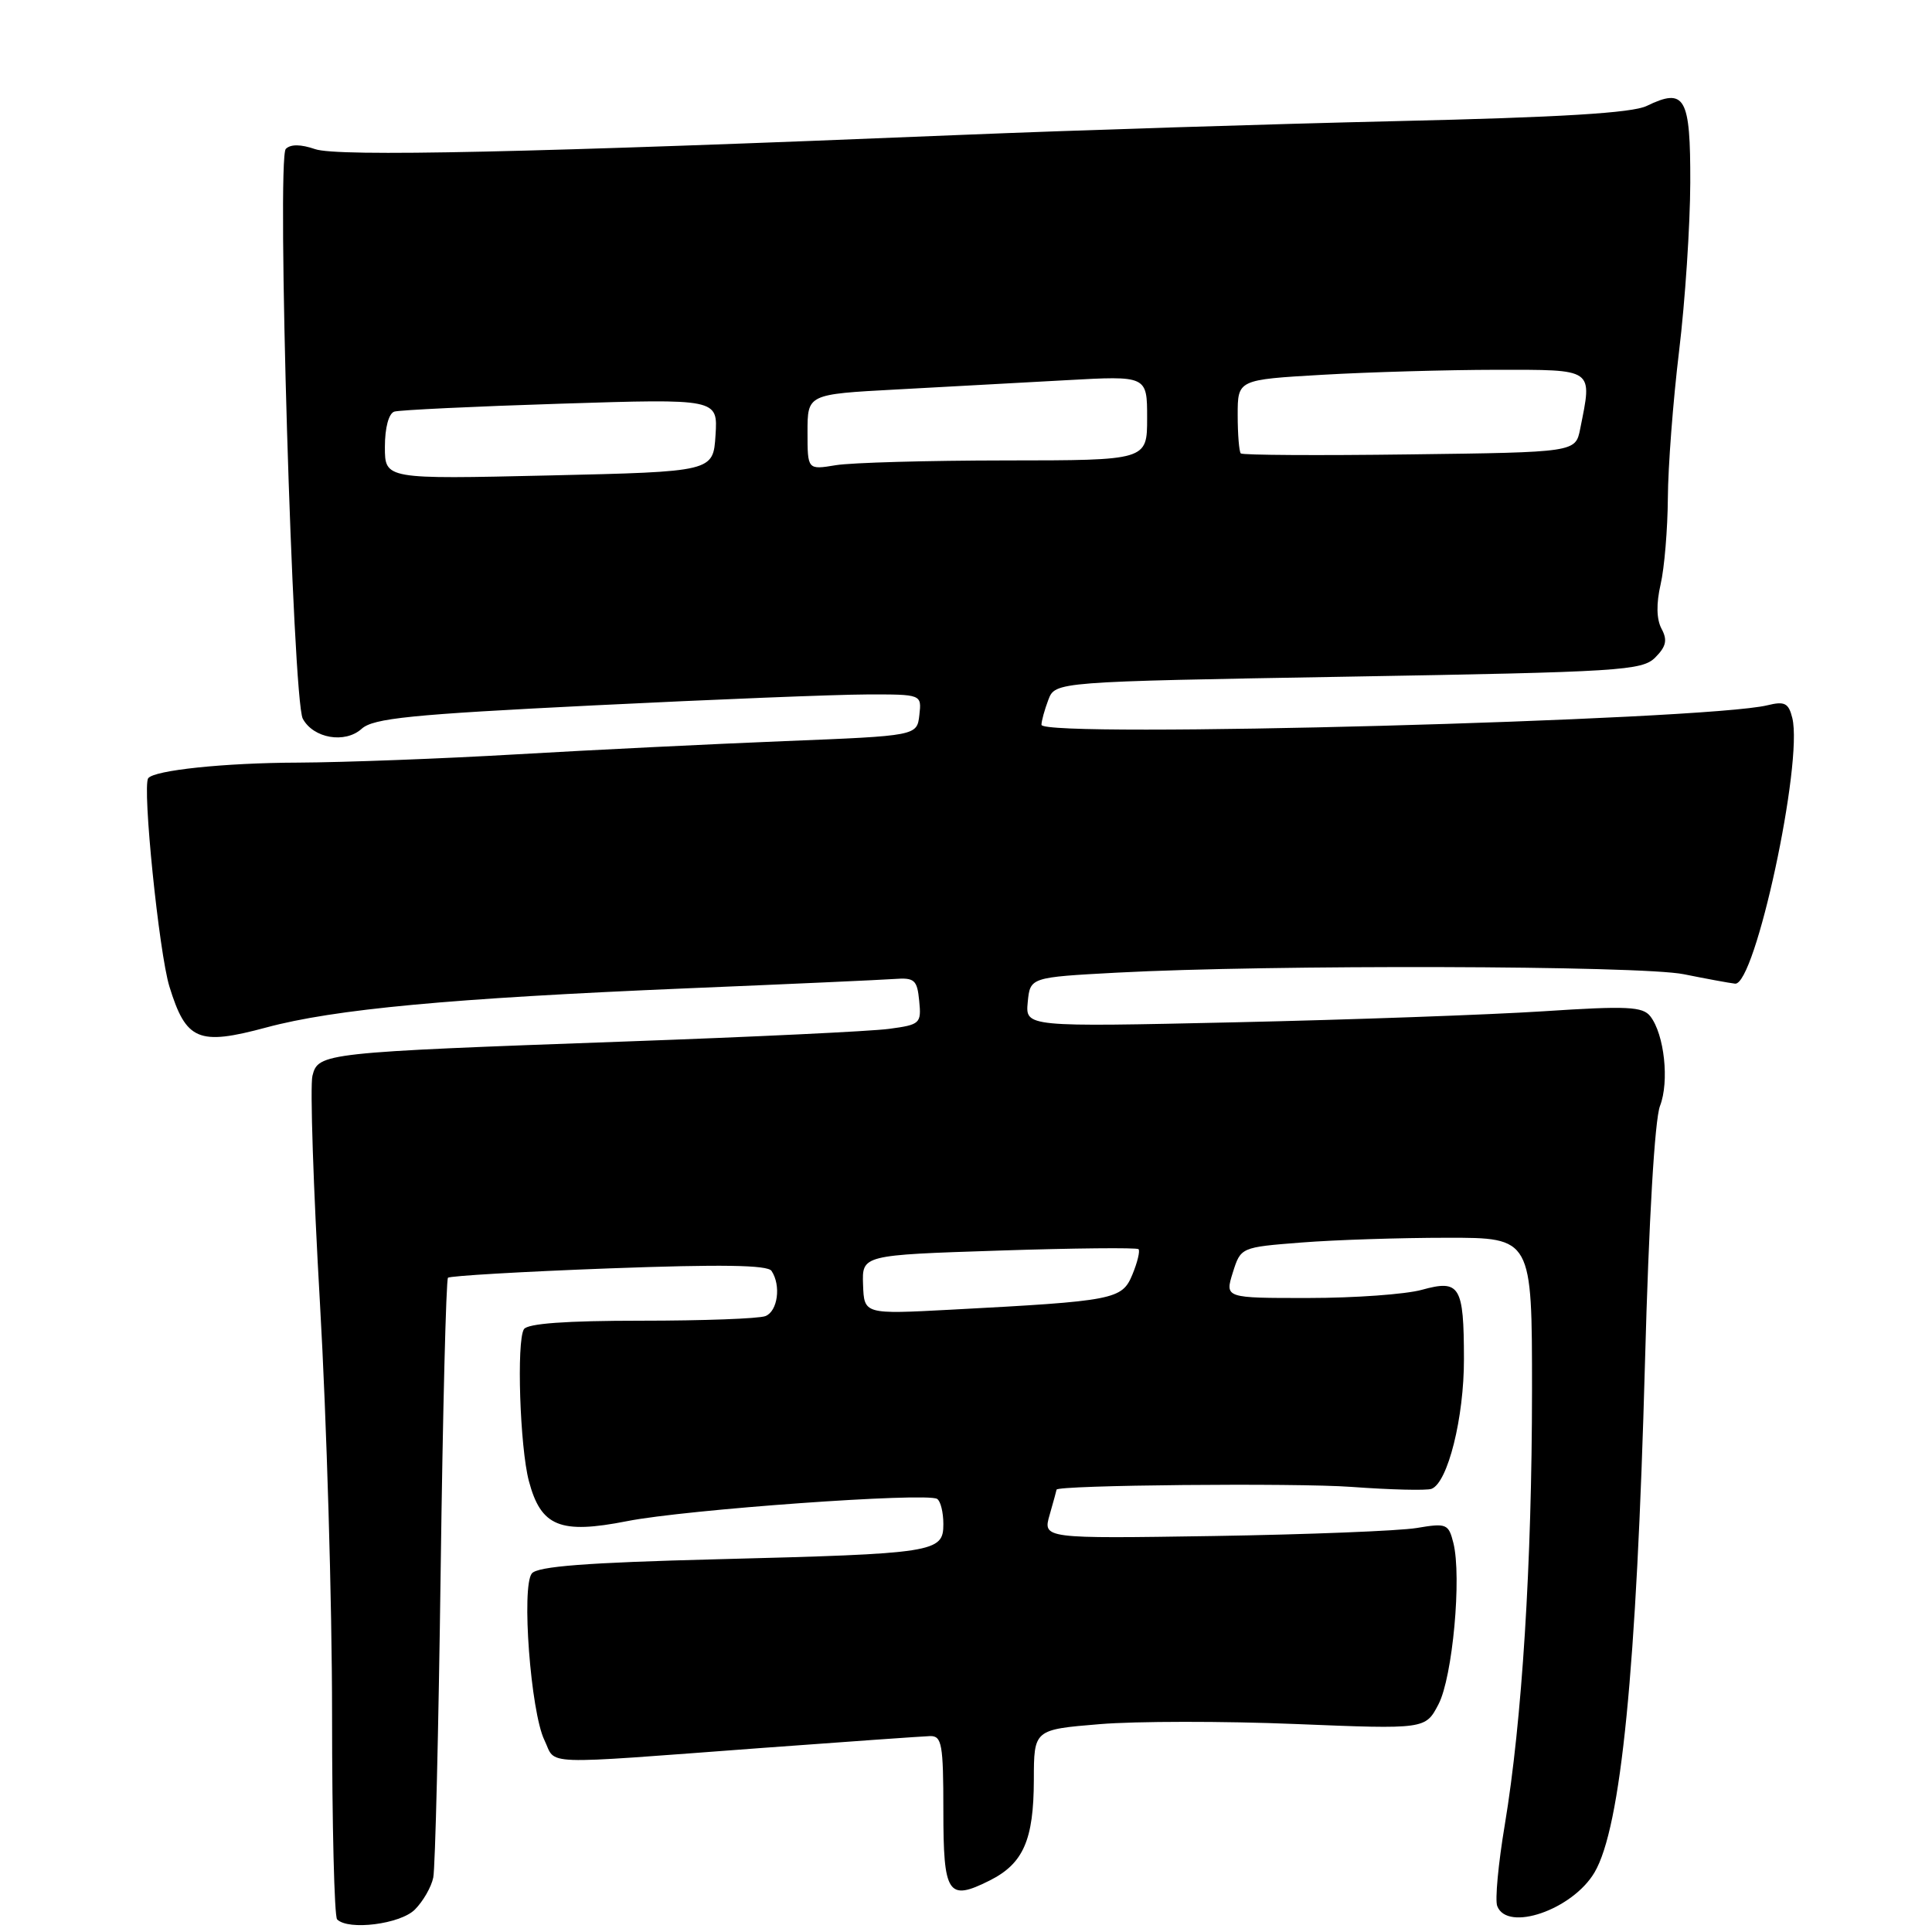 <?xml version="1.0" encoding="UTF-8" standalone="no"?>
<!DOCTYPE svg PUBLIC "-//W3C//DTD SVG 1.1//EN" "http://www.w3.org/Graphics/SVG/1.1/DTD/svg11.dtd" >
<svg xmlns="http://www.w3.org/2000/svg" xmlns:xlink="http://www.w3.org/1999/xlink" version="1.1" viewBox="0 0 256 256">
 <g >
 <path fill="currentColor"
d=" M 54.97 253.03 C 56.06 251.94 57.16 250.03 57.41 248.78 C 57.67 247.52 58.11 229.23 58.39 208.13 C 58.67 187.03 59.11 169.56 59.36 169.31 C 59.61 169.06 69.19 168.50 80.66 168.07 C 95.52 167.52 101.71 167.61 102.23 168.40 C 103.52 170.33 103.05 173.76 101.42 174.39 C 100.55 174.73 93.15 175.00 84.98 175.00 C 74.97 175.00 69.89 175.37 69.42 176.13 C 68.43 177.74 68.89 191.76 70.08 196.25 C 71.68 202.28 74.21 203.31 83.09 201.56 C 90.86 200.02 122.75 197.73 124.17 198.61 C 124.63 198.89 125.00 200.39 125.00 201.95 C 125.00 205.71 123.94 205.87 95.00 206.61 C 77.71 207.05 71.23 207.55 70.47 208.49 C 69.07 210.24 70.32 226.81 72.13 230.56 C 73.77 233.95 70.93 233.85 101.00 231.61 C 112.28 230.78 122.29 230.07 123.25 230.04 C 124.80 230.01 125.00 231.12 125.00 239.89 C 125.00 251.04 125.60 251.95 131.13 249.18 C 135.60 246.94 136.97 243.81 136.99 235.84 C 137.00 229.18 137.00 229.18 145.70 228.46 C 150.48 228.06 162.15 228.05 171.64 228.44 C 188.88 229.14 188.88 229.14 190.61 225.82 C 192.48 222.23 193.70 208.94 192.58 204.45 C 191.94 201.91 191.67 201.80 187.70 202.47 C 185.39 202.85 173.30 203.33 160.84 203.53 C 138.17 203.88 138.17 203.88 139.09 200.70 C 139.59 198.95 140.00 197.46 140.00 197.39 C 140.00 196.78 171.74 196.48 179.05 197.02 C 184.25 197.40 189.03 197.52 189.68 197.28 C 191.84 196.48 194.00 187.82 193.98 180.07 C 193.97 170.37 193.44 169.51 188.39 170.91 C 186.25 171.50 179.50 171.99 173.40 171.99 C 162.30 172.00 162.30 172.00 163.35 168.63 C 164.41 165.27 164.41 165.27 172.45 164.64 C 176.88 164.29 185.56 164.01 191.75 164.01 C 203.00 164.00 203.00 164.00 203.00 184.25 C 202.99 207.12 201.68 228.07 199.39 241.81 C 198.53 246.94 198.08 251.77 198.39 252.56 C 199.72 256.04 208.36 253.05 211.28 248.11 C 214.79 242.16 216.86 221.29 217.97 180.50 C 218.48 161.65 219.26 148.34 219.96 146.54 C 221.21 143.31 220.54 137.07 218.68 134.67 C 217.67 133.37 215.63 133.27 204.50 134.00 C 197.35 134.46 178.98 135.12 163.68 135.46 C 135.87 136.08 135.87 136.08 136.18 132.79 C 136.50 129.50 136.50 129.50 148.00 128.88 C 168.19 127.80 217.38 127.93 223.11 129.09 C 226.08 129.69 229.13 130.25 229.90 130.34 C 232.56 130.65 238.94 101.06 237.49 95.14 C 237.00 93.16 236.48 92.89 234.20 93.45 C 226.03 95.46 138.00 97.84 138.00 96.04 C 138.00 95.54 138.41 94.05 138.91 92.73 C 139.83 90.33 139.83 90.33 178.64 89.66 C 214.74 89.04 217.59 88.86 219.33 87.12 C 220.78 85.66 220.97 84.81 220.16 83.31 C 219.49 82.05 219.45 79.99 220.04 77.43 C 220.54 75.27 220.97 70.12 221.00 66.00 C 221.02 61.88 221.69 53.10 222.49 46.50 C 223.29 39.90 223.95 29.87 223.97 24.22 C 224.00 12.85 223.28 11.57 218.19 14.04 C 216.27 14.97 206.79 15.55 185.00 16.05 C 168.22 16.44 142.35 17.26 127.50 17.87 C 70.20 20.23 44.70 20.79 41.75 19.76 C 39.86 19.11 38.51 19.09 37.87 19.73 C 36.64 20.96 38.78 92.73 40.12 95.23 C 41.52 97.84 45.72 98.56 47.92 96.57 C 49.47 95.17 54.44 94.67 78.63 93.47 C 94.51 92.68 110.79 92.03 114.82 92.02 C 122.13 92.00 122.13 92.00 121.82 94.75 C 121.50 97.50 121.50 97.50 104.00 98.20 C 94.38 98.59 78.40 99.37 68.50 99.95 C 58.60 100.53 45.55 101.02 39.50 101.05 C 29.73 101.08 20.43 102.06 19.64 103.12 C 18.83 104.23 21.07 126.26 22.45 130.73 C 24.66 137.89 26.28 138.57 35.27 136.15 C 44.32 133.71 59.67 132.28 91.00 130.96 C 104.47 130.40 116.85 129.84 118.50 129.72 C 121.18 129.52 121.53 129.83 121.80 132.63 C 122.10 135.62 121.92 135.78 117.80 136.33 C 115.44 136.65 99.78 137.40 83.00 138.00 C 42.80 139.45 42.16 139.52 41.40 142.55 C 41.07 143.87 41.52 157.46 42.40 172.76 C 43.28 188.06 44.00 212.52 44.00 227.12 C 44.00 241.72 44.30 253.97 44.67 254.33 C 46.16 255.83 53.04 254.96 54.97 253.03 Z  M 114.36 170.23 C 114.22 166.30 114.22 166.30 132.33 165.71 C 142.29 165.38 150.63 165.30 150.86 165.52 C 151.08 165.75 150.72 167.26 150.05 168.88 C 148.67 172.21 147.73 172.39 126.00 173.54 C 114.50 174.15 114.50 174.15 114.36 170.23 Z  M 51.00 59.22 C 51.00 56.67 51.51 54.78 52.25 54.54 C 52.94 54.33 62.86 53.85 74.31 53.49 C 95.12 52.83 95.12 52.83 94.81 57.67 C 94.50 62.50 94.50 62.50 72.75 63.00 C 51.00 63.50 51.00 63.50 51.00 59.22 Z  M 107.00 57.25 C 107.00 52.24 107.00 52.24 118.75 51.61 C 125.21 51.26 135.34 50.71 141.25 50.38 C 152.00 49.78 152.00 49.78 152.00 55.39 C 152.00 61.00 152.00 61.00 133.25 61.01 C 122.94 61.02 112.81 61.30 110.75 61.64 C 107.00 62.26 107.00 62.26 107.00 57.25 Z  M 164.41 60.08 C 164.19 59.85 164.00 57.56 164.00 54.99 C 164.00 50.31 164.00 50.31 175.25 49.66 C 181.44 49.30 191.79 49.01 198.25 49.00 C 211.37 49.00 211.00 48.74 209.38 56.84 C 208.76 59.93 208.76 59.93 186.80 60.21 C 174.72 60.37 164.64 60.31 164.41 60.08 Z "/>
</g>
</svg>